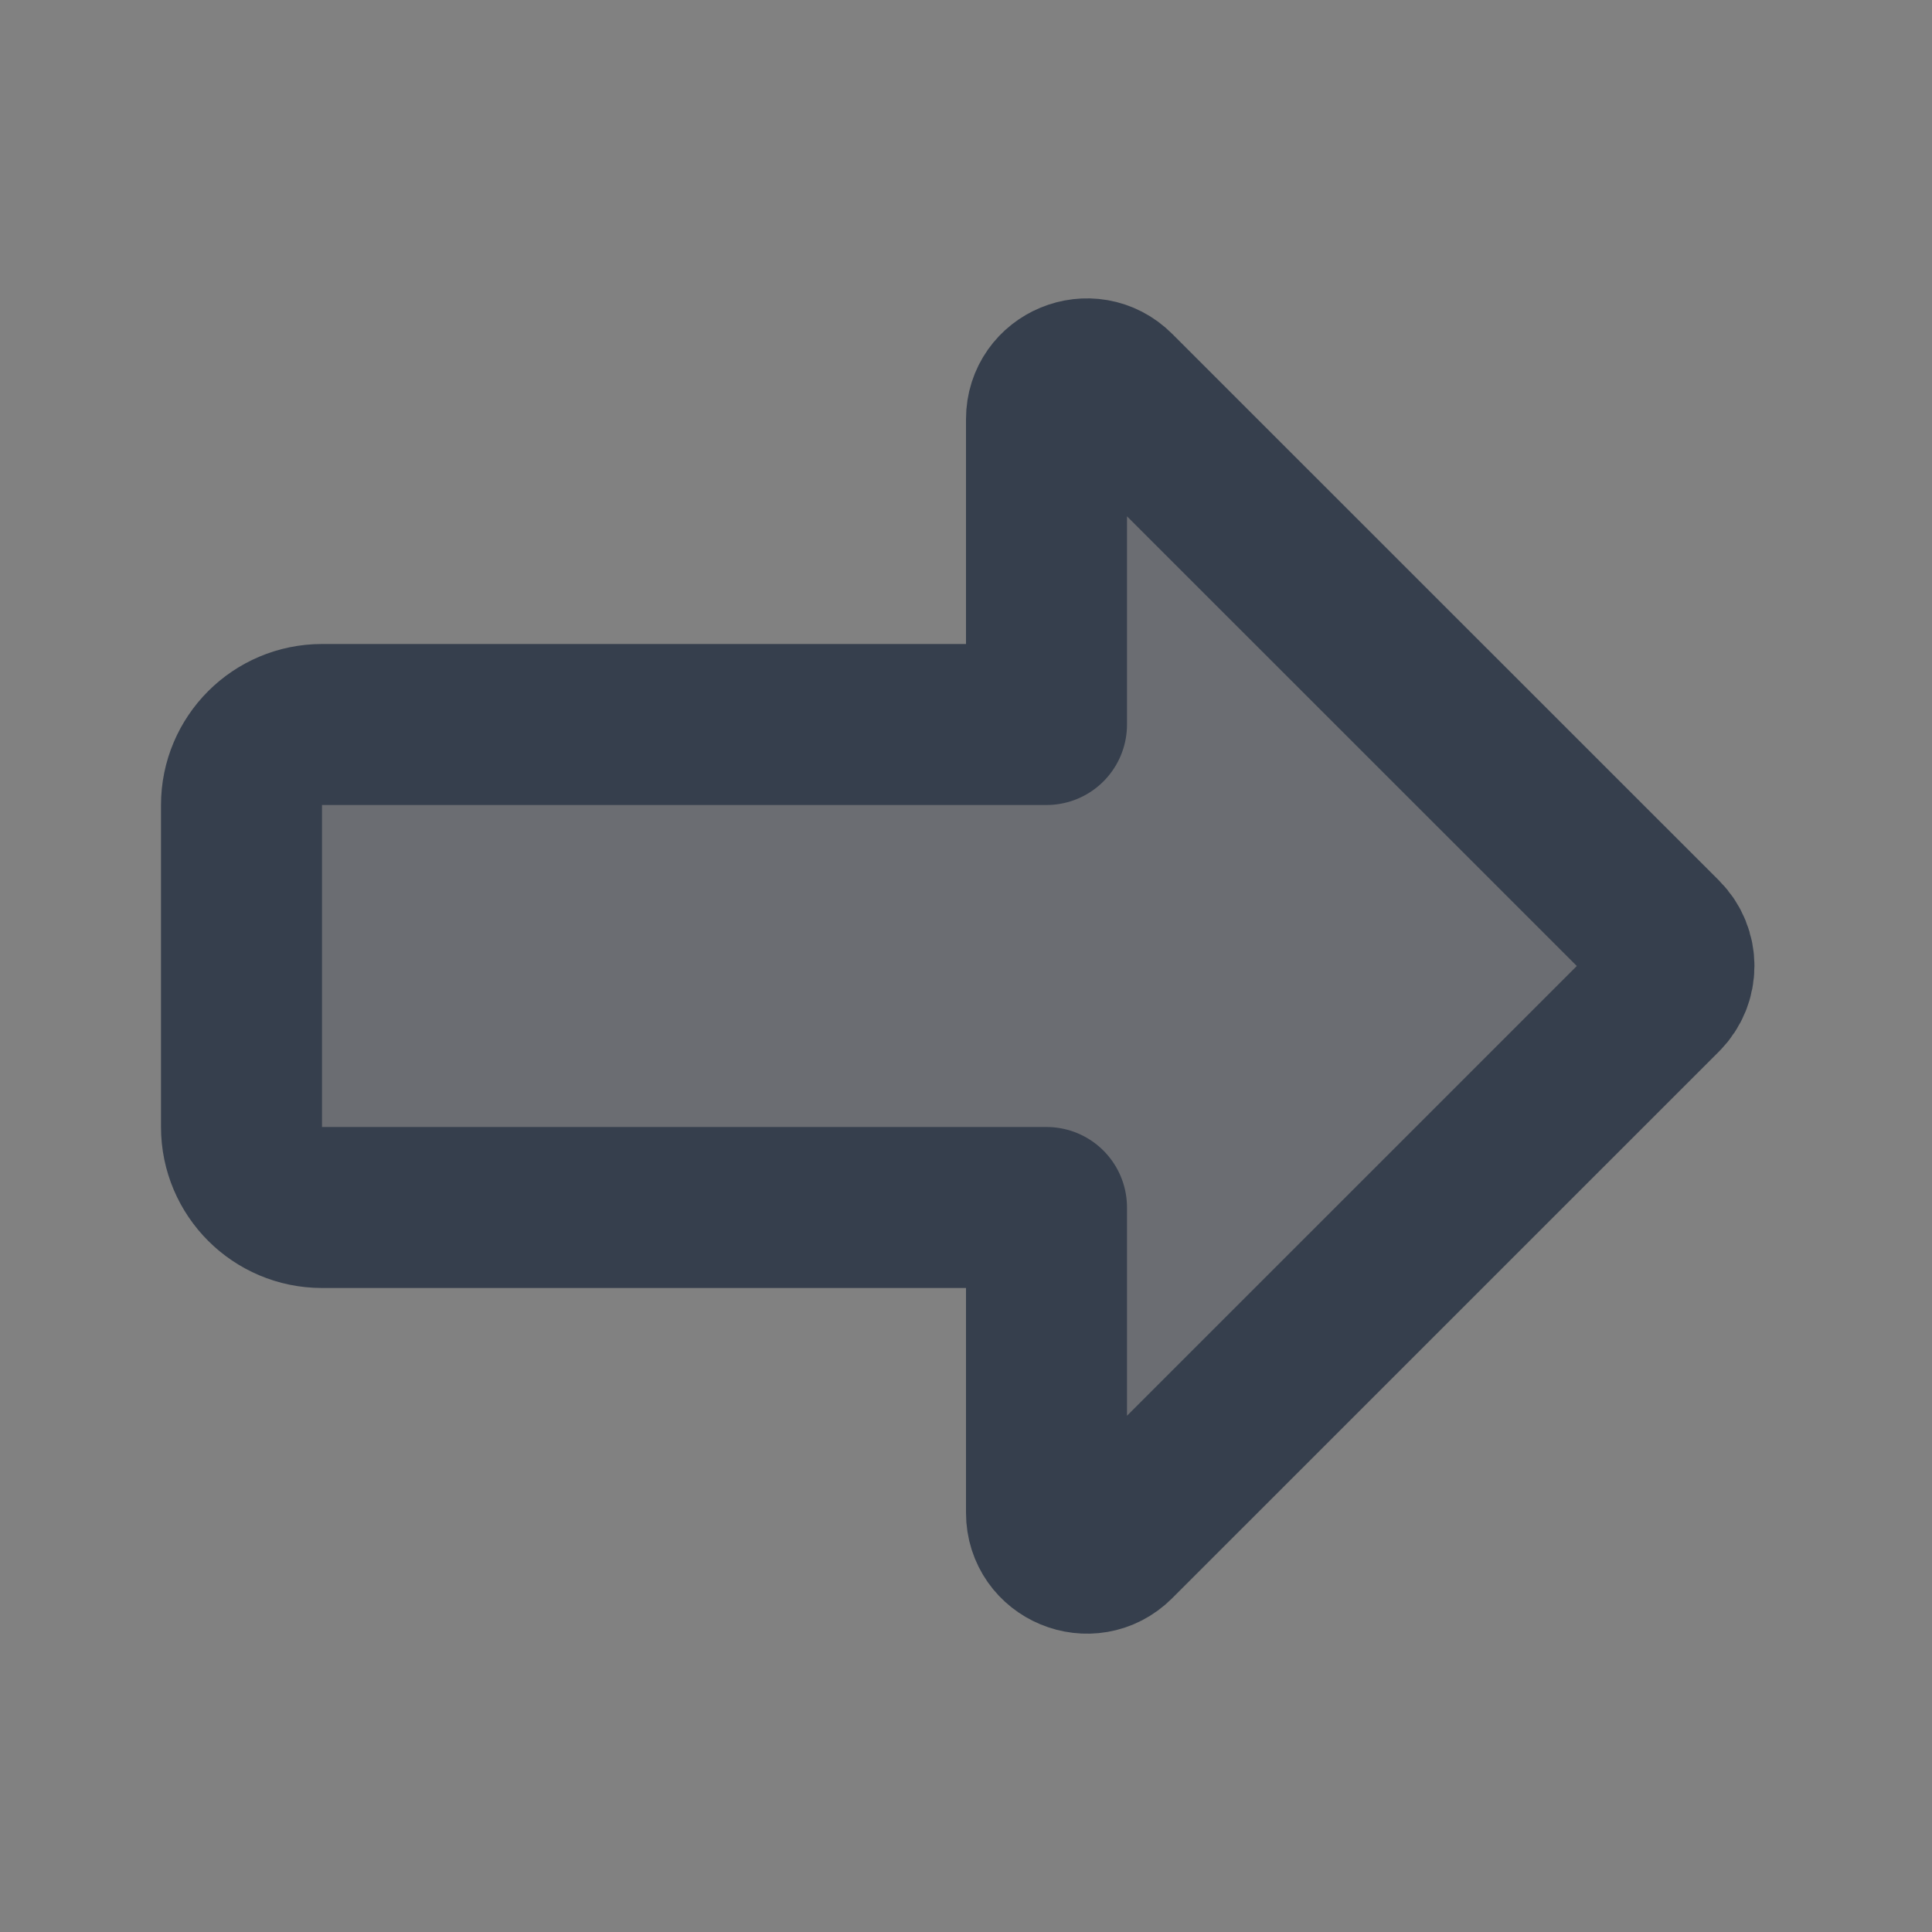 <svg width="24" height="24" viewBox="0 0 24 24" fill="none" xmlns="http://www.w3.org/2000/svg">
<rect x="0" y="0" width="24" height="24" fill="#808080" stroke="none"/>
<path d="M24 0V24H0V0H24Z" fill="white" fill-opacity="0.01"/>
<path opacity="0.3" d="M13.854 19.147L20.648 12.354C20.843 12.158 20.843 11.842 20.648 11.646L13.854 4.854C13.539 4.539 13 4.762 13 5.207L13 9L4 9C3.448 9 3 9.448 3 10L3 14C3 14.552 3.448 15 4 15L13 15L13 18.793C13 19.238 13.539 19.462 13.854 19.147Z" fill="#363F4D"/>
<path d="M13.854 19.147L20.648 12.354C20.843 12.158 20.843 11.842 20.648 11.646L13.854 4.854C13.539 4.539 13 4.762 13 5.207L13 9L4 9C3.448 9 3 9.448 3 10L3 14C3 14.552 3.448 15 4 15L13 15L13 18.793C13 19.238 13.539 19.462 13.854 19.147Z" stroke="#363F4D" stroke-width="2" stroke-linecap="round" stroke-linejoin="round"/>
</svg>
